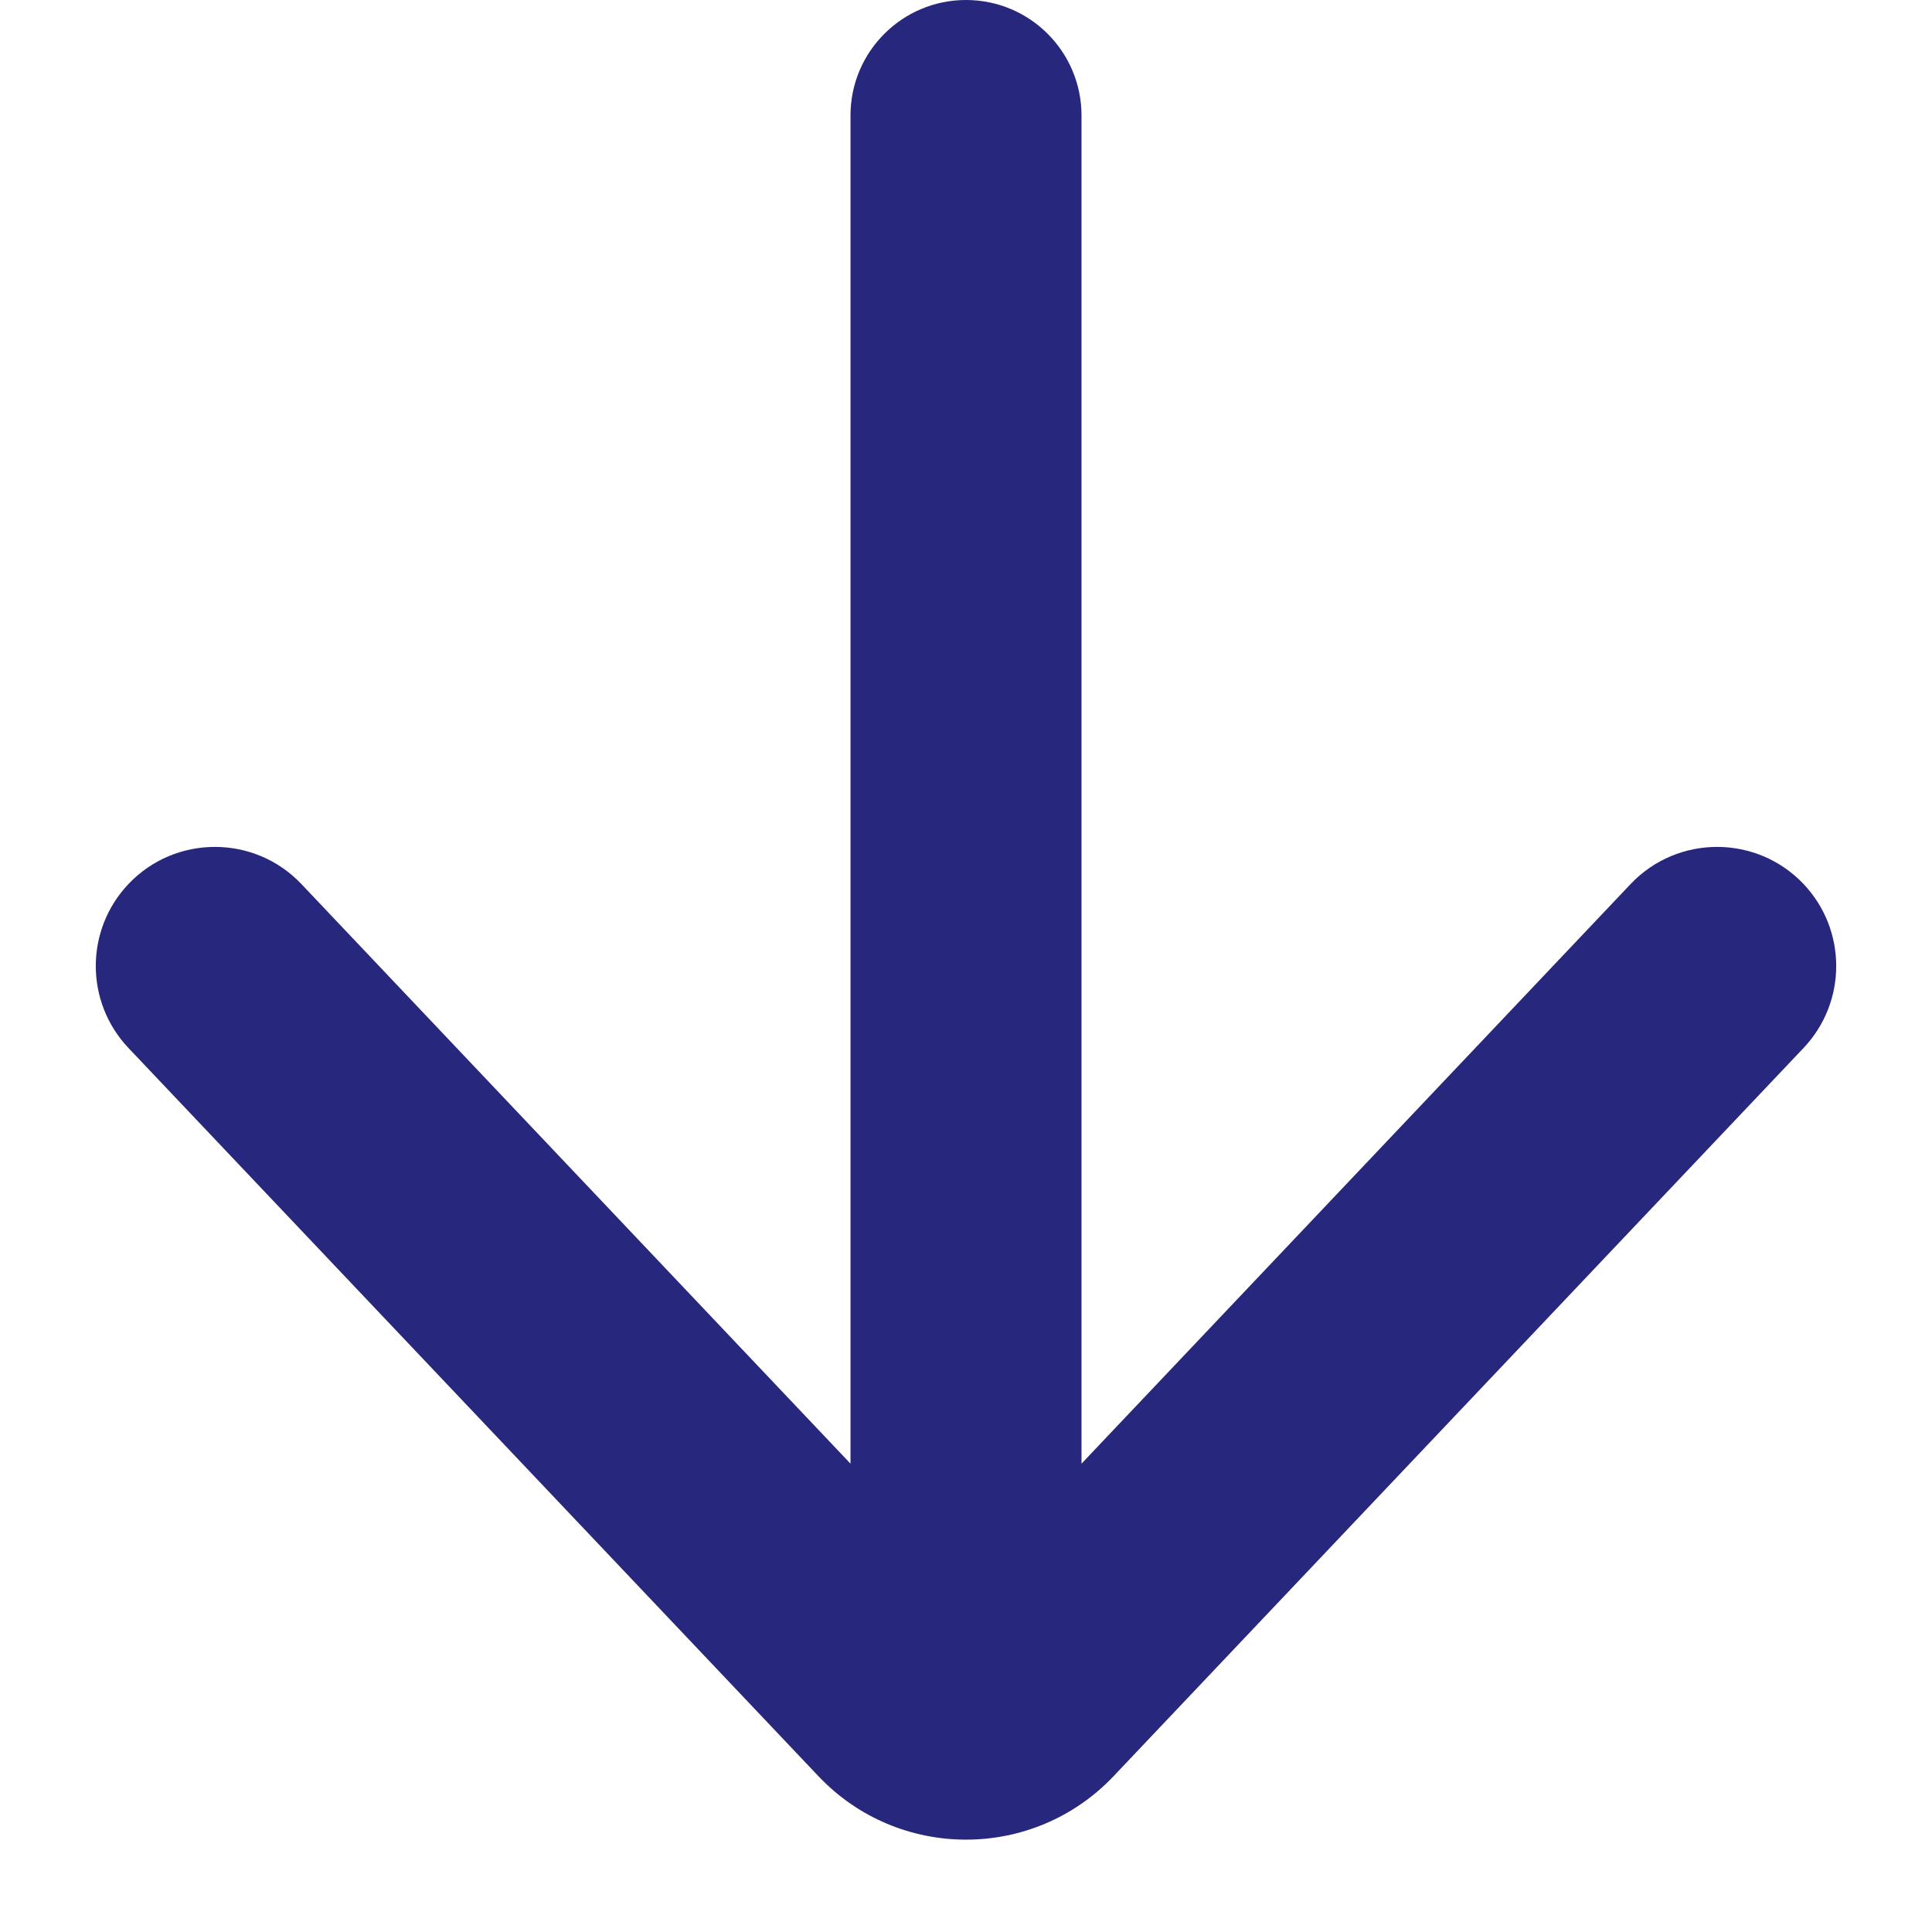 <svg width="19" height="19" viewBox="0 0 19 19" fill="none" xmlns="http://www.w3.org/2000/svg">
<path id="Vector" d="M8.364 1.136C8.364 0.509 8.872 0 9.5 0C10.128 0 10.636 0.509 10.636 1.136L10.636 14.394L16.036 8.694C16.498 8.207 17.275 8.207 17.737 8.694C18.165 9.146 18.165 9.854 17.737 10.306L10.952 17.467C10.163 18.3 8.837 18.3 8.048 17.467L1.263 10.306C0.835 9.854 0.835 9.146 1.263 8.694C1.725 8.207 2.502 8.207 2.964 8.694L8.364 14.394L8.364 1.136Z" fill="#27277D"/>
</svg>
